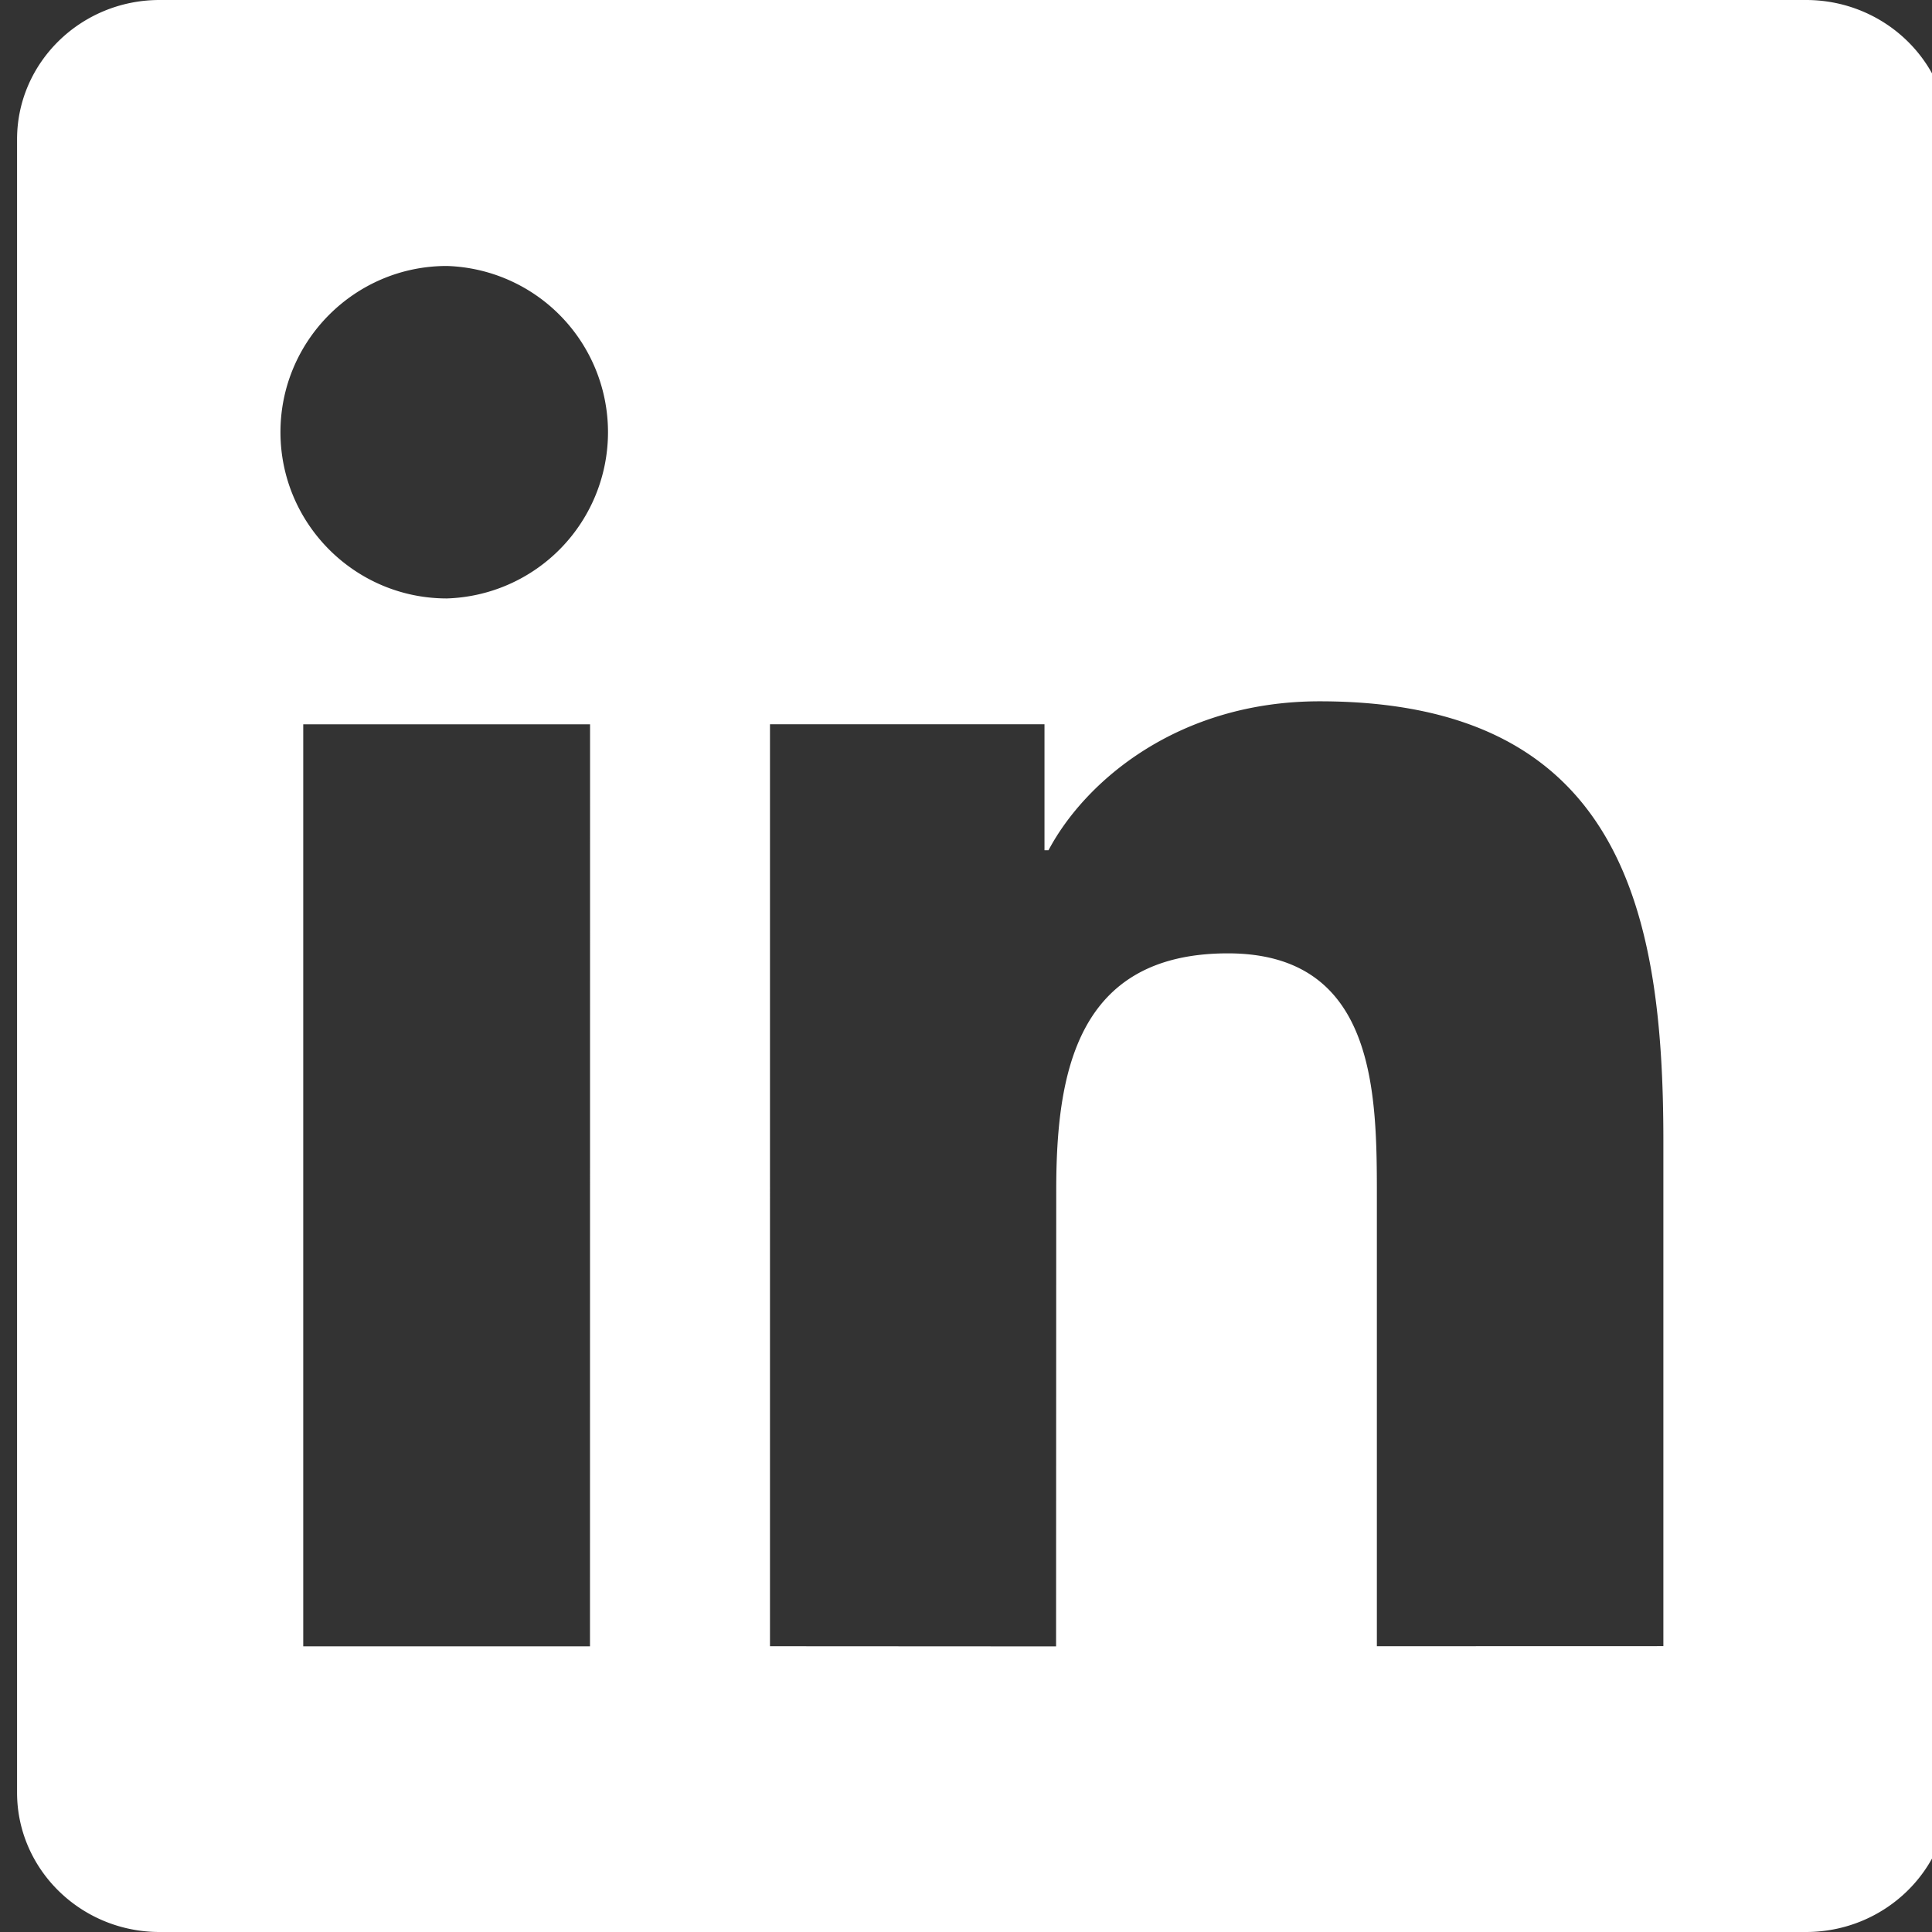 <svg xmlns="http://www.w3.org/2000/svg" width="24" height="24" viewBox="0 0 24 24"><rect x="0" y="0" width="24" height="24" fill="#333333" stroke="none"/><path fill="#FFF" fill-rule="evenodd" d="M5.551 3.304c-1.14 0-2.067.926-2.067 2.064 0 1.14.928 2.066 2.067 2.066a2.066 2.066 0 0 0 0-4.13ZM3.767 8.998v11.453h3.562L7.33 8.998H3.767Zm5.798 0V20.45l3.554.002.002-5.668c0-1.454.253-2.941 2.132-2.941 1.851 0 1.851 1.755 1.851 3.036v5.571l3.559-.001v-6.28c0-2.834-.517-5.457-4.27-5.457-1.763 0-2.916.997-3.368 1.85h-.05V8.997h-3.41ZM22.435 24H1.982c-.976 0-1.77-.777-1.77-1.732V1.731C.212.776 1.006 0 1.982 0h20.453c.98 0 1.777.776 1.777 1.73v20.538c0 .955-.797 1.732-1.777 1.732Z"/></svg>